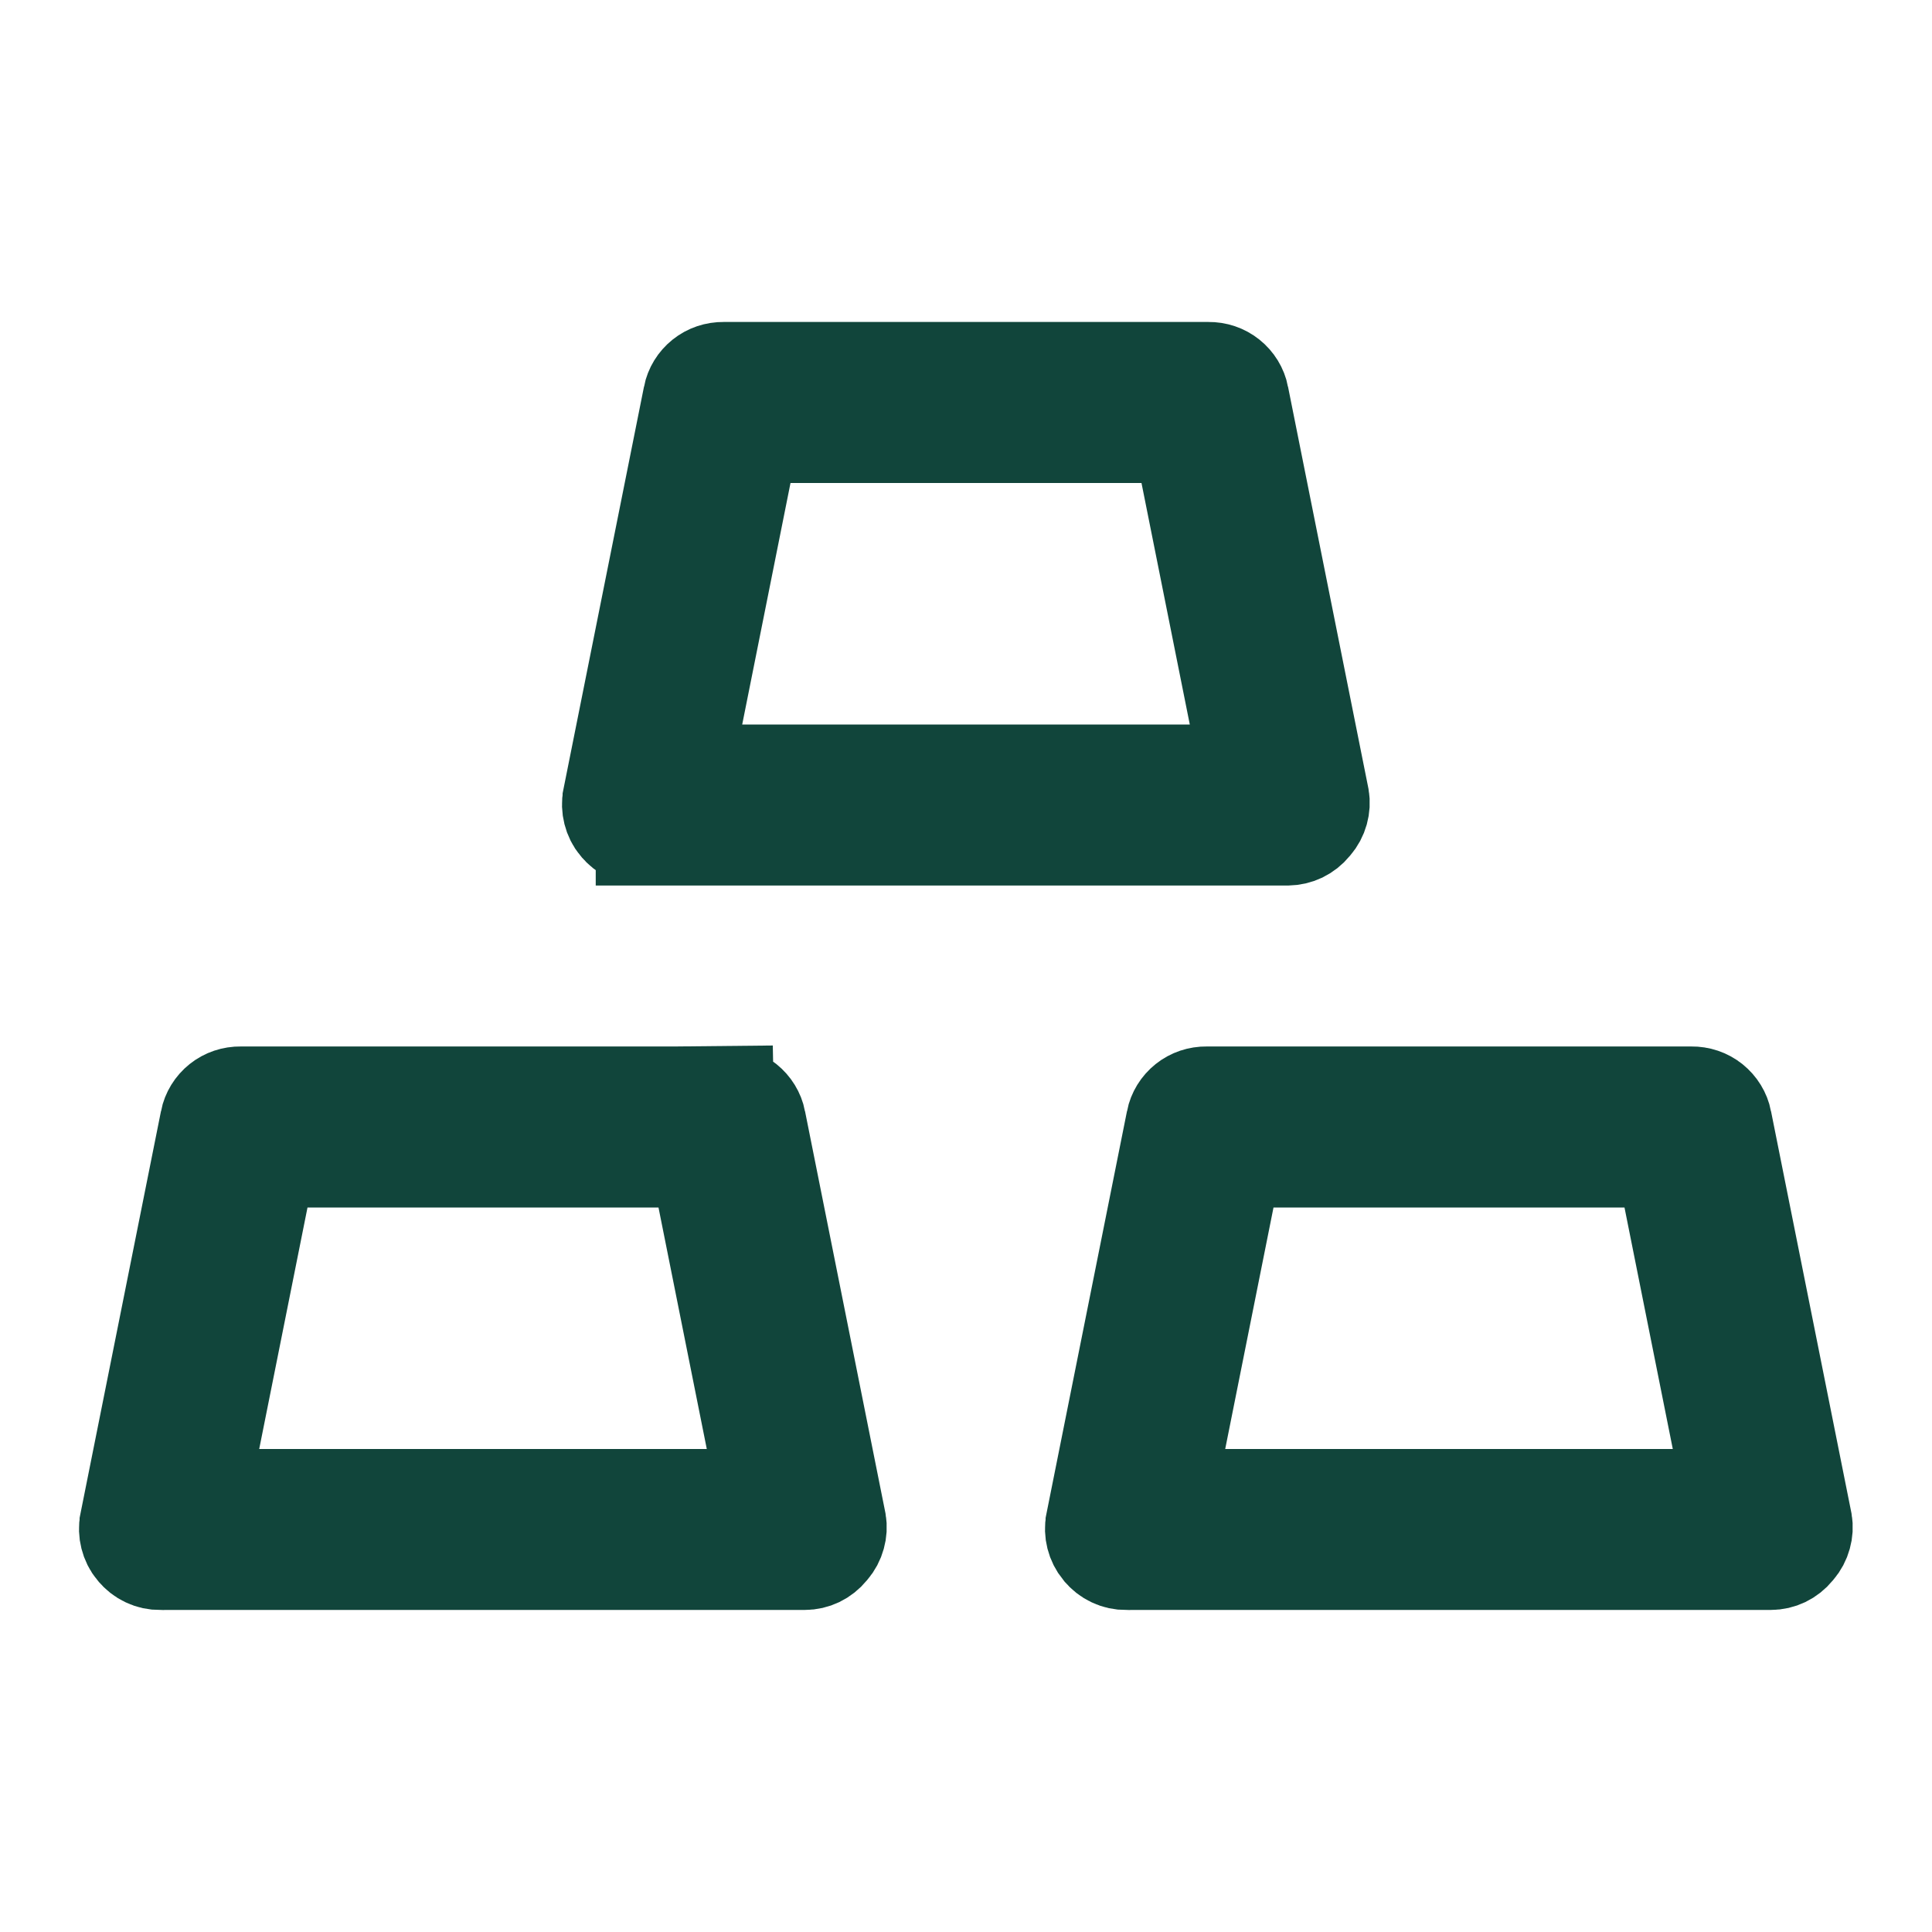 <svg width="20" height="20" viewBox="0 0 20 20" fill="none" xmlns="http://www.w3.org/2000/svg">
<path d="M13.598 8.53L13.592 8.537L13.587 8.543C13.556 8.581 13.517 8.612 13.472 8.634C13.428 8.655 13.38 8.666 13.331 8.667H6.667V8.666L6.66 8.667C6.61 8.667 6.56 8.656 6.514 8.635C6.469 8.614 6.428 8.582 6.397 8.543L6.397 8.543L6.394 8.54C6.362 8.502 6.34 8.457 6.328 8.409C6.316 8.362 6.314 8.312 6.324 8.264C6.324 8.264 6.324 8.263 6.324 8.263L7.157 4.1C7.157 4.099 7.157 4.099 7.157 4.099C7.172 4.023 7.214 3.955 7.275 3.906C7.336 3.857 7.412 3.832 7.49 3.833L7.49 3.833H7.5H12.5V3.833L12.51 3.833C12.588 3.832 12.664 3.857 12.725 3.906C12.786 3.955 12.828 4.023 12.843 4.099C12.843 4.099 12.843 4.099 12.843 4.1L13.675 8.258C13.683 8.305 13.68 8.354 13.667 8.401C13.654 8.448 13.63 8.493 13.598 8.53ZM8.183 4.5H7.773L7.693 4.902L7.193 7.402L7.073 8H7.683H12.317H12.927L12.807 7.402L12.307 4.902L12.227 4.5H11.817H8.183ZM17.5 11.333V11.333L17.51 11.333C17.588 11.332 17.664 11.357 17.725 11.406C17.786 11.455 17.828 11.523 17.843 11.599C17.843 11.6 17.843 11.6 17.843 11.6L18.675 15.758C18.683 15.805 18.68 15.854 18.667 15.9C18.654 15.948 18.63 15.993 18.598 16.03L18.592 16.037L18.587 16.043C18.556 16.081 18.517 16.112 18.472 16.134C18.428 16.155 18.38 16.166 18.331 16.166H11.667V16.166L11.66 16.167C11.61 16.167 11.56 16.157 11.514 16.135C11.469 16.114 11.428 16.082 11.397 16.043L11.397 16.043L11.394 16.04C11.363 16.002 11.34 15.957 11.328 15.909C11.316 15.862 11.314 15.812 11.324 15.764C11.324 15.764 11.324 15.763 11.324 15.763L12.157 11.6C12.157 11.6 12.157 11.599 12.157 11.599C12.172 11.523 12.214 11.455 12.275 11.406C12.336 11.357 12.412 11.332 12.49 11.333L12.49 11.333H12.5H17.5ZM12.193 14.902L12.073 15.5H12.683H17.317H17.927L17.807 14.902L17.307 12.402L17.227 12H16.817H13.183H12.773L12.693 12.402L12.193 14.902ZM2.49 11.333L2.49 11.333H2.5H7.5V10.833L7.51 11.333C7.588 11.332 7.664 11.357 7.725 11.406C7.786 11.455 7.828 11.523 7.843 11.599C7.843 11.599 7.843 11.6 7.843 11.6L8.675 15.758C8.683 15.805 8.68 15.854 8.667 15.9C8.654 15.948 8.63 15.993 8.598 16.03L8.592 16.037L8.587 16.043C8.556 16.081 8.517 16.112 8.472 16.134C8.428 16.155 8.38 16.166 8.331 16.166H1.667V16.166L1.66 16.167C1.61 16.167 1.56 16.157 1.514 16.135C1.469 16.114 1.428 16.082 1.397 16.043L1.397 16.043L1.394 16.04C1.362 16.002 1.34 15.957 1.328 15.909C1.316 15.862 1.314 15.812 1.324 15.764C1.324 15.764 1.324 15.763 1.324 15.763L2.157 11.6C2.157 11.6 2.157 11.599 2.157 11.599C2.172 11.523 2.214 11.455 2.275 11.406C2.336 11.357 2.412 11.332 2.49 11.333ZM2.193 14.902L2.073 15.5H2.683H7.317H7.927L7.807 14.902L7.307 12.402L7.227 12H6.817H3.183H2.773L2.693 12.402L2.193 14.902Z" fill="#11453B" stroke="#11453B"/>
</svg>
